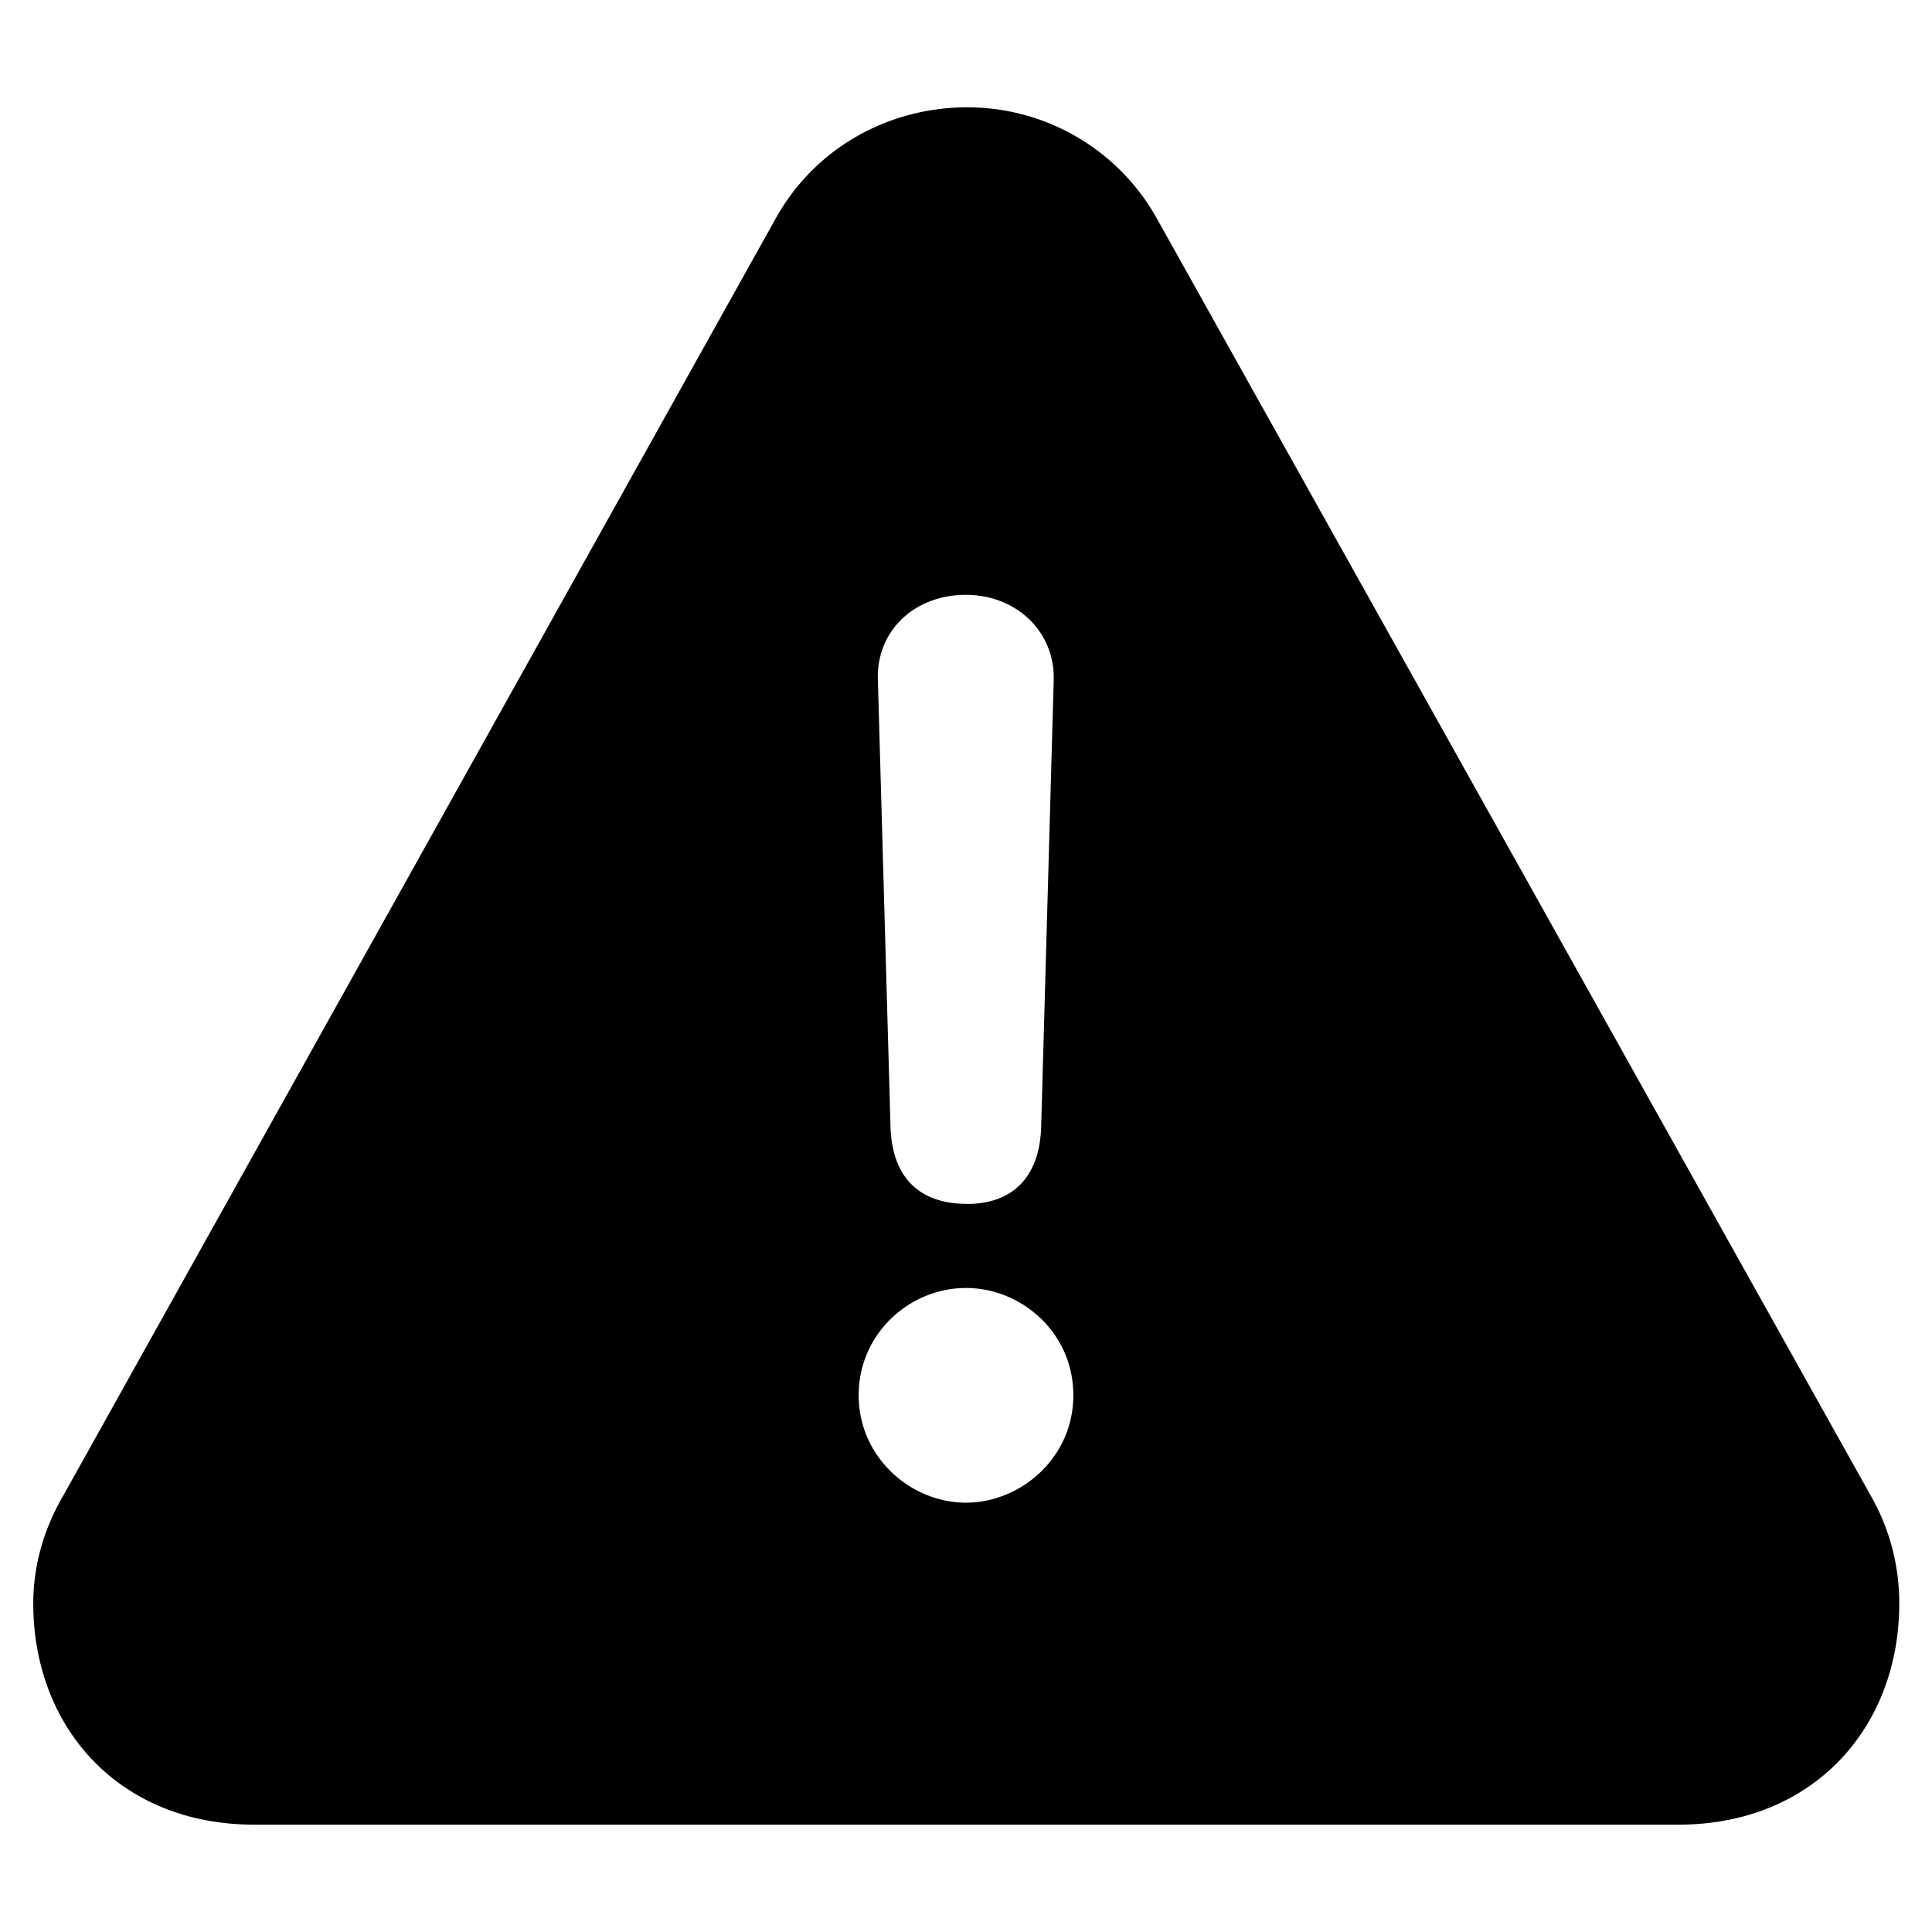 <svg xmlns="http://www.w3.org/2000/svg" viewBox="0 0 18 18">
  <path fill="currentColor" d="M15.635 17c1.266 0 2.06-.912 2.06-2.06a2.01 2.01 0 0 0-.27-1.013L10.78 2.039A2.02 2.02 0 0 0 9.007 1c-.701 0-1.402.355-1.782 1.039L.589 13.935c-.186.32-.279.659-.279 1.005 0 1.148.794 2.06 2.06 2.06h13.265zm-6.628-5.784c-.448 0-.693-.253-.71-.709l-.118-4.17c-.017-.457.338-.795.82-.795.472 0 .835.347.818.803L9.7 10.507c-.017.465-.27.71-.692.71zM9 14c-.518 0-1-.426-1-1 0-.574.473-1 1-1 .518 0 1 .417 1 1s-.491 1-1 1z"/>
</svg>
